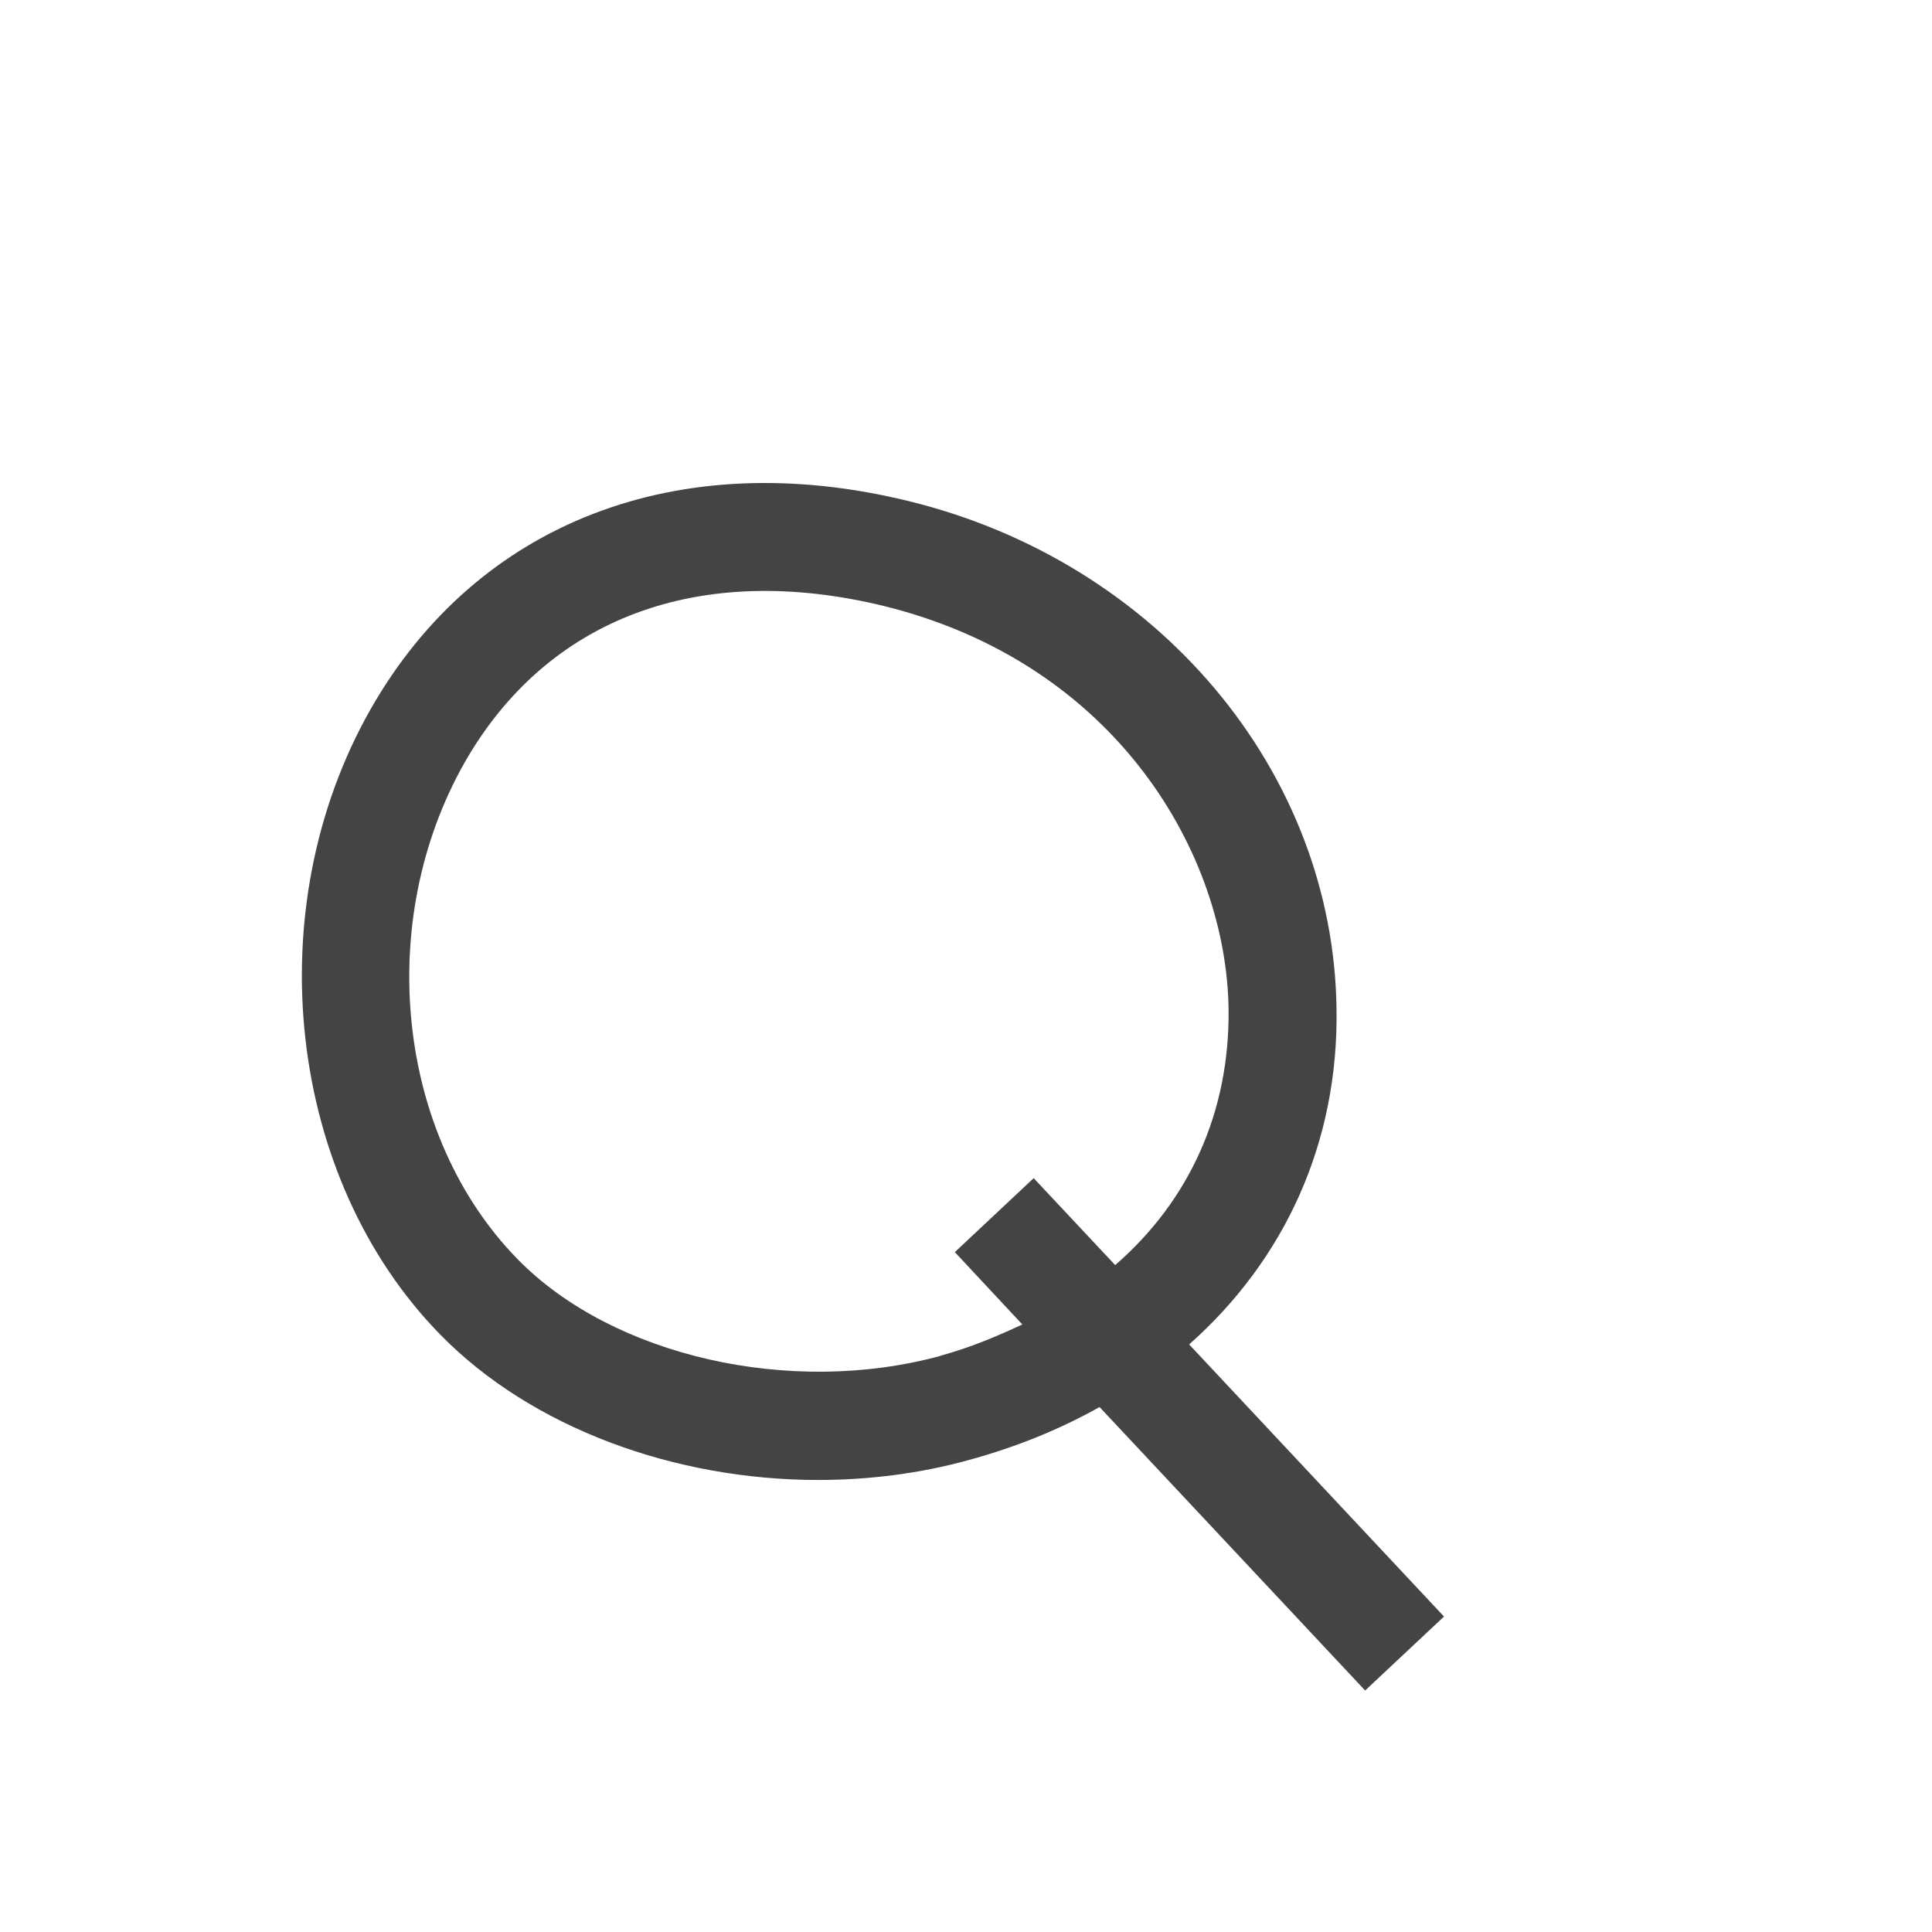 <svg width="32" height="32" viewBox="0 0 32 32" fill="none" xmlns="http://www.w3.org/2000/svg">
<path d="M23.917 26.775L19.696 22.268C21.279 20.864 22.173 18.924 22.137 16.706C22.084 12.772 19.177 9.311 15.055 8.301C11.237 7.362 7.902 8.65 6.14 11.744C4.253 15.061 4.754 19.523 7.303 22.116C8.805 23.645 11.165 24.513 13.553 24.513C14.393 24.513 15.243 24.405 16.048 24.182C16.835 23.967 17.559 23.672 18.212 23.305L22.611 28L23.917 26.775ZM15.583 22.456C13.097 23.136 10.155 22.465 8.581 20.864C6.569 18.817 6.194 15.276 7.696 12.629C9.064 10.232 11.586 9.294 14.635 10.036C18.516 10.992 20.322 14.176 20.349 16.724C20.367 18.423 19.696 19.89 18.471 20.954L17.121 19.514L15.815 20.739L16.933 21.937C16.513 22.134 16.066 22.322 15.574 22.456H15.583Z" fill="#444444"/>
</svg>
